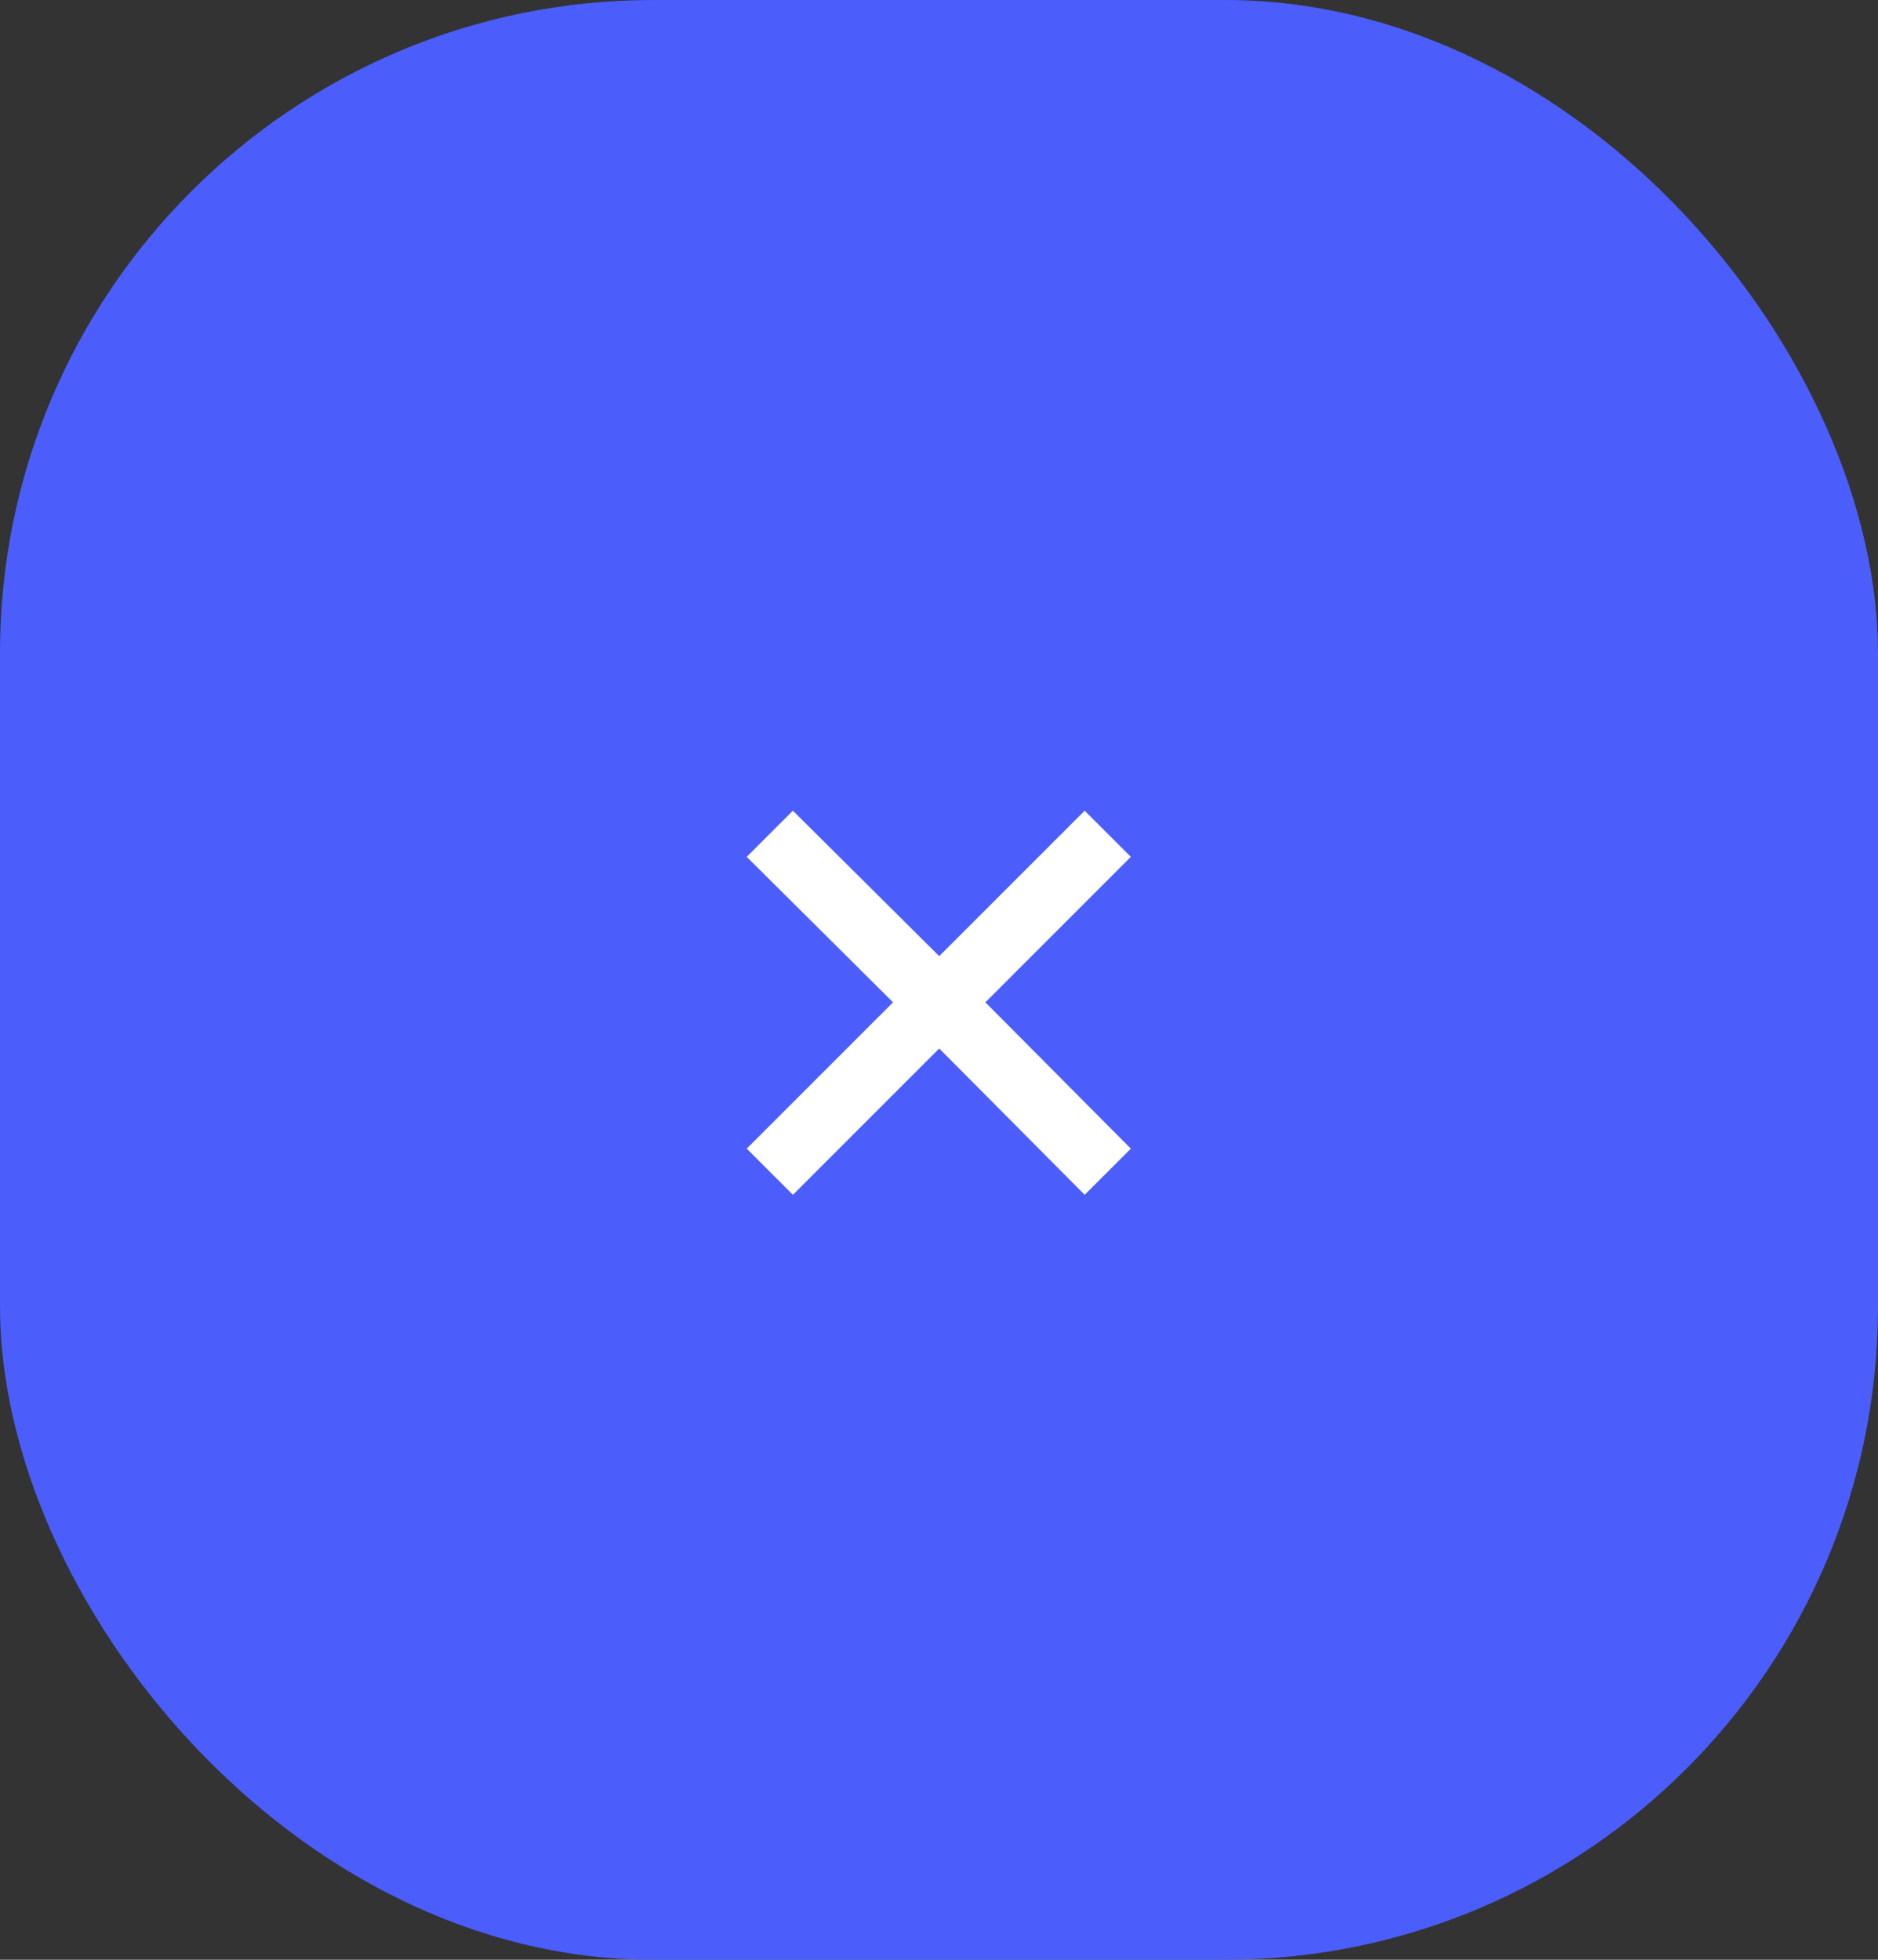 <svg width="69" height="72" viewBox="0 0 69 72" fill="none" xmlns="http://www.w3.org/2000/svg">
<rect x="0" y="0" width="69" height="72" fill="#333333" stroke="none"/>
<rect width="69" height="72" rx="24" fill="#4B5EFC"/>
<path d="M29.132 43.896L27.436 42.2L32.812 36.824L27.436 31.48L29.132 29.784L34.508 35.128L39.852 29.784L41.548 31.48L36.204 36.824L41.548 42.2L39.852 43.896L34.508 38.52L29.132 43.896Z" fill="white"/>
</svg>
